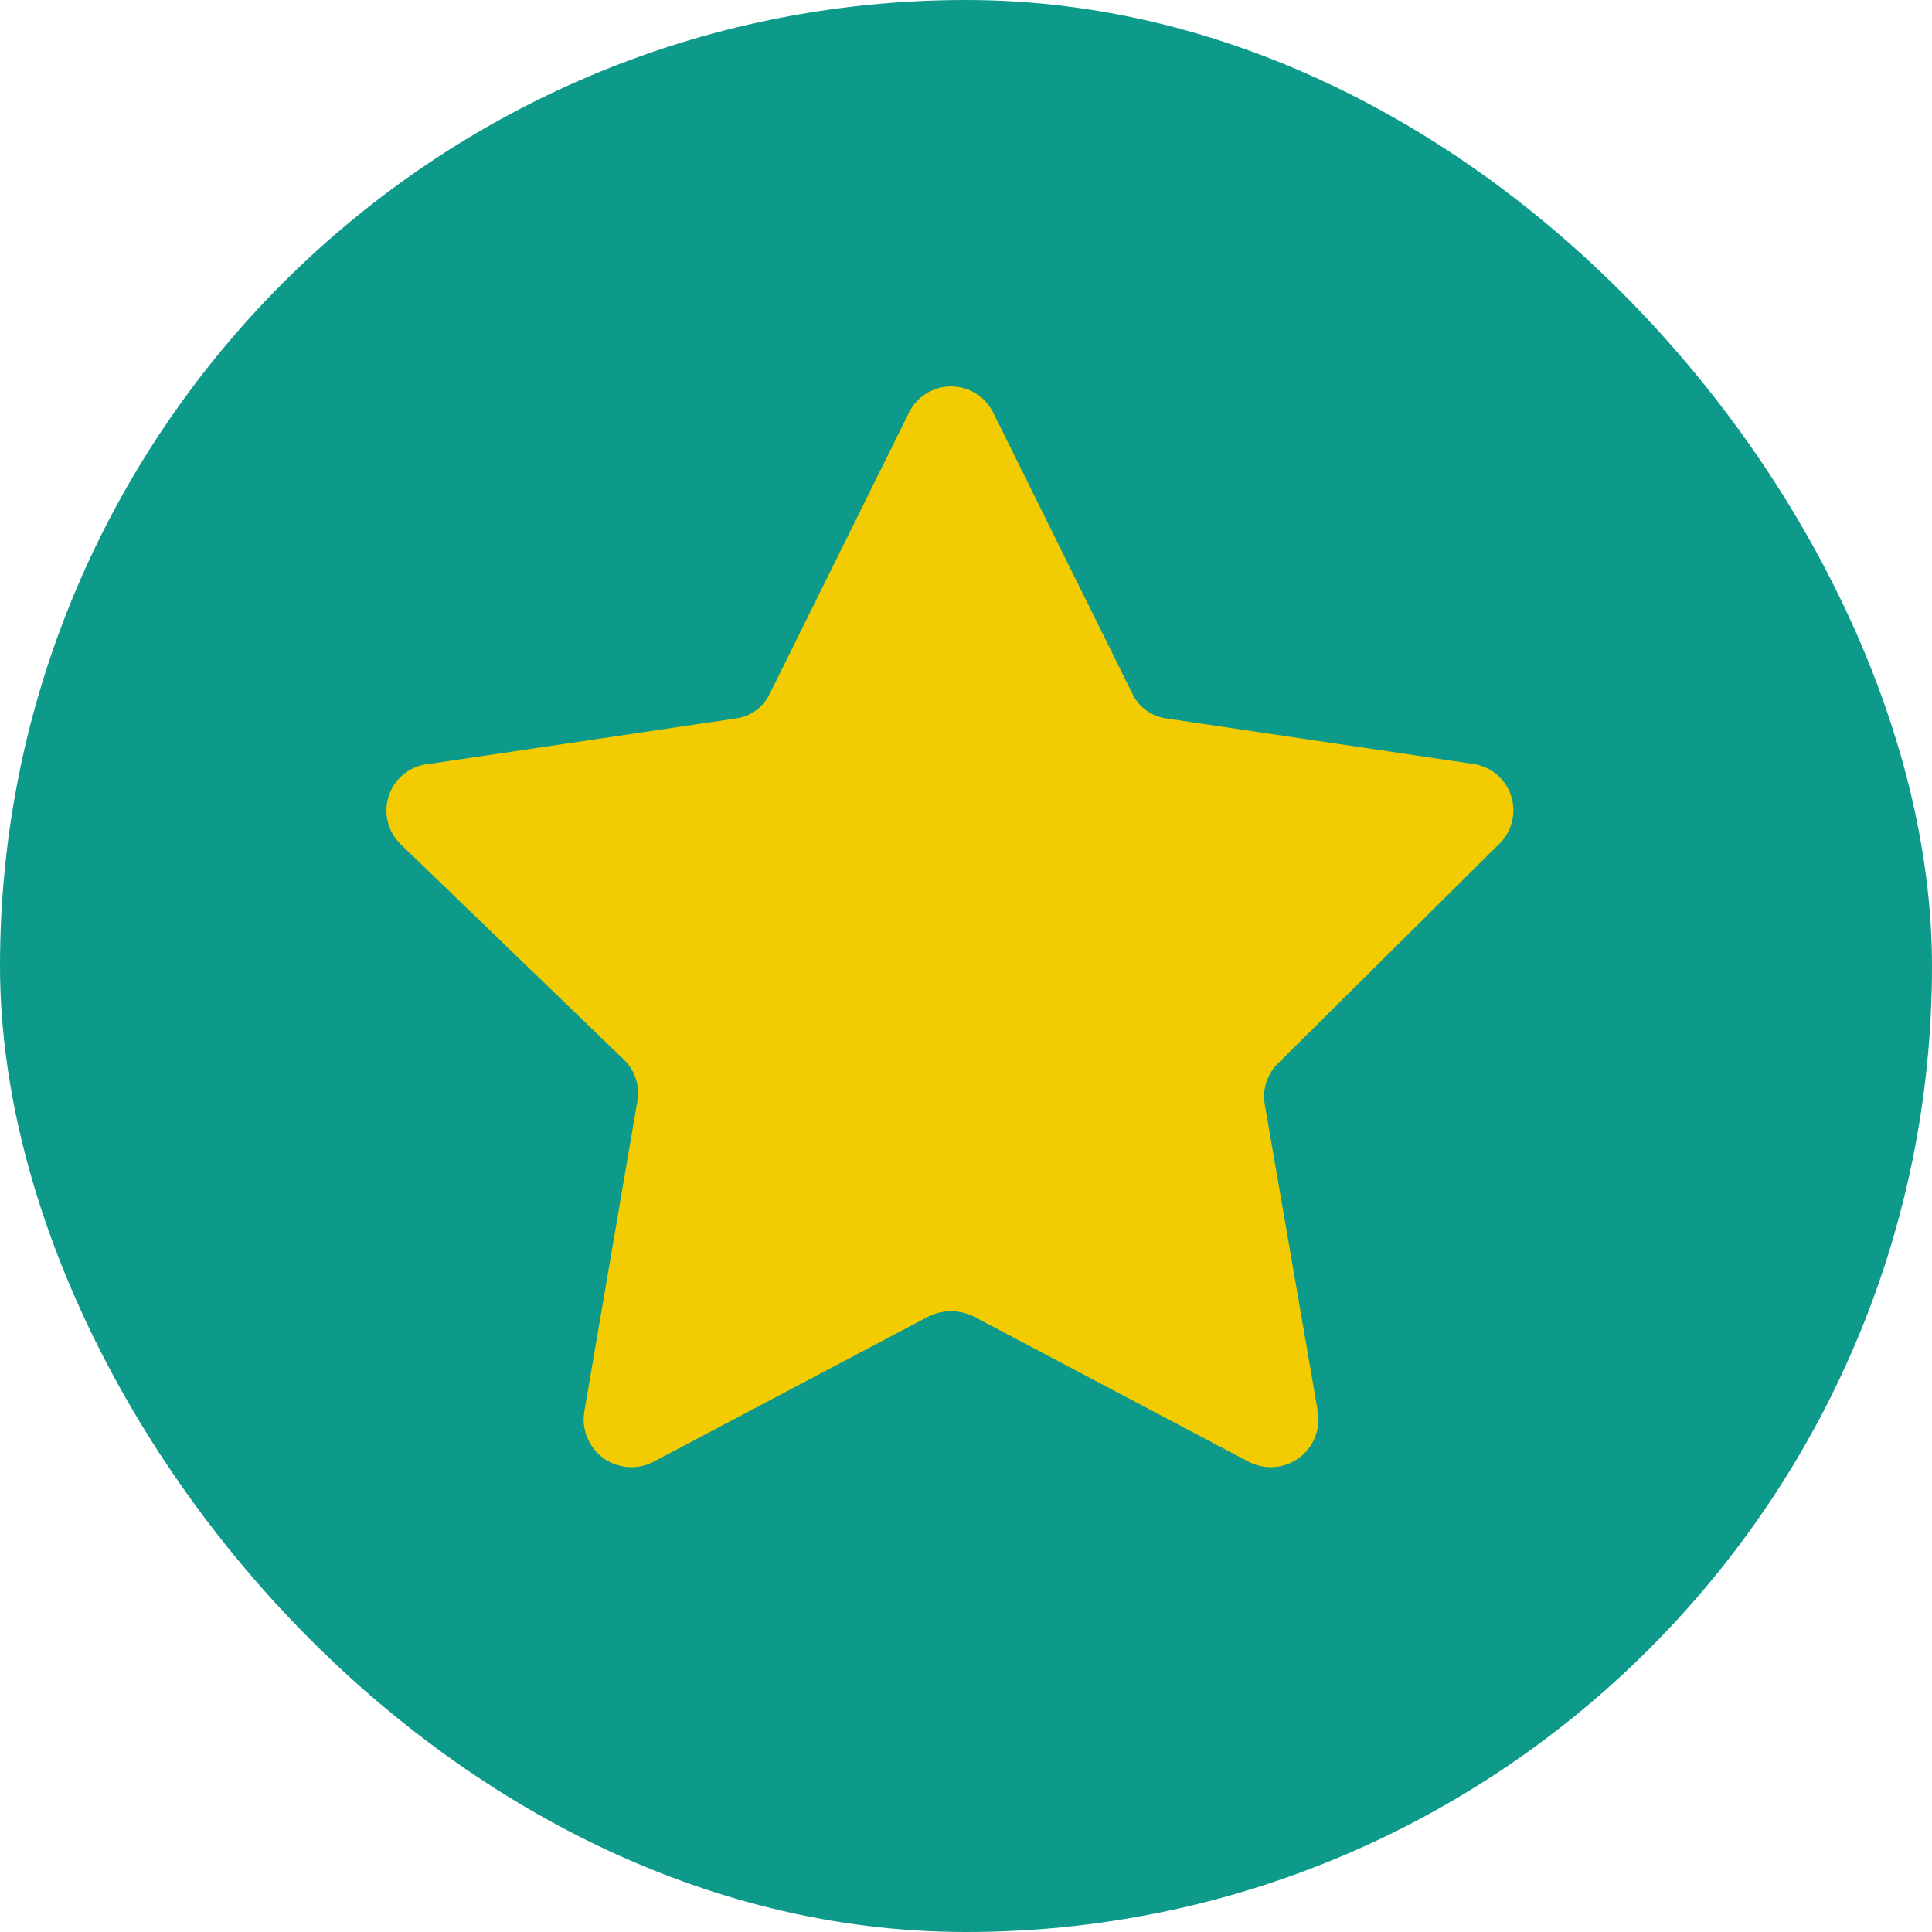 <svg width="25" height="25" viewBox="0 0 25 25" fill="none" xmlns="http://www.w3.org/2000/svg">
<rect width="25" height="25" rx="12.5" fill="#0E9A8A"/>
<path d="M12.858 5.352L14.646 8.962C14.687 9.053 14.751 9.133 14.831 9.192C14.912 9.251 15.007 9.288 15.107 9.299L19.054 9.884C19.168 9.898 19.276 9.945 19.364 10.019C19.453 10.092 19.519 10.19 19.554 10.299C19.59 10.409 19.593 10.527 19.564 10.638C19.535 10.75 19.475 10.851 19.391 10.929L16.546 13.752C16.474 13.82 16.419 13.905 16.388 13.999C16.356 14.093 16.349 14.194 16.366 14.291L17.052 18.261C17.072 18.375 17.059 18.492 17.016 18.599C16.972 18.707 16.9 18.8 16.806 18.868C16.712 18.936 16.601 18.976 16.486 18.984C16.37 18.992 16.255 18.967 16.153 18.913L12.599 17.035C12.508 16.991 12.408 16.967 12.307 16.967C12.206 16.967 12.106 16.991 12.015 17.035L8.461 18.913C8.359 18.967 8.244 18.992 8.128 18.984C8.013 18.976 7.902 18.936 7.808 18.868C7.714 18.8 7.642 18.707 7.598 18.599C7.554 18.492 7.542 18.375 7.562 18.261L8.248 14.246C8.265 14.149 8.258 14.048 8.226 13.954C8.195 13.86 8.14 13.775 8.068 13.707L5.189 10.929C5.104 10.848 5.044 10.745 5.017 10.63C4.989 10.516 4.996 10.397 5.035 10.286C5.074 10.175 5.145 10.078 5.238 10.007C5.331 9.936 5.443 9.893 5.56 9.884L9.507 9.299C9.607 9.288 9.702 9.251 9.783 9.192C9.863 9.133 9.927 9.053 9.968 8.962L11.756 5.352C11.805 5.247 11.882 5.158 11.98 5.096C12.078 5.033 12.191 5 12.307 5C12.423 5 12.536 5.033 12.634 5.096C12.732 5.158 12.809 5.247 12.858 5.352Z" fill="#F2CB00"/>
</svg>

